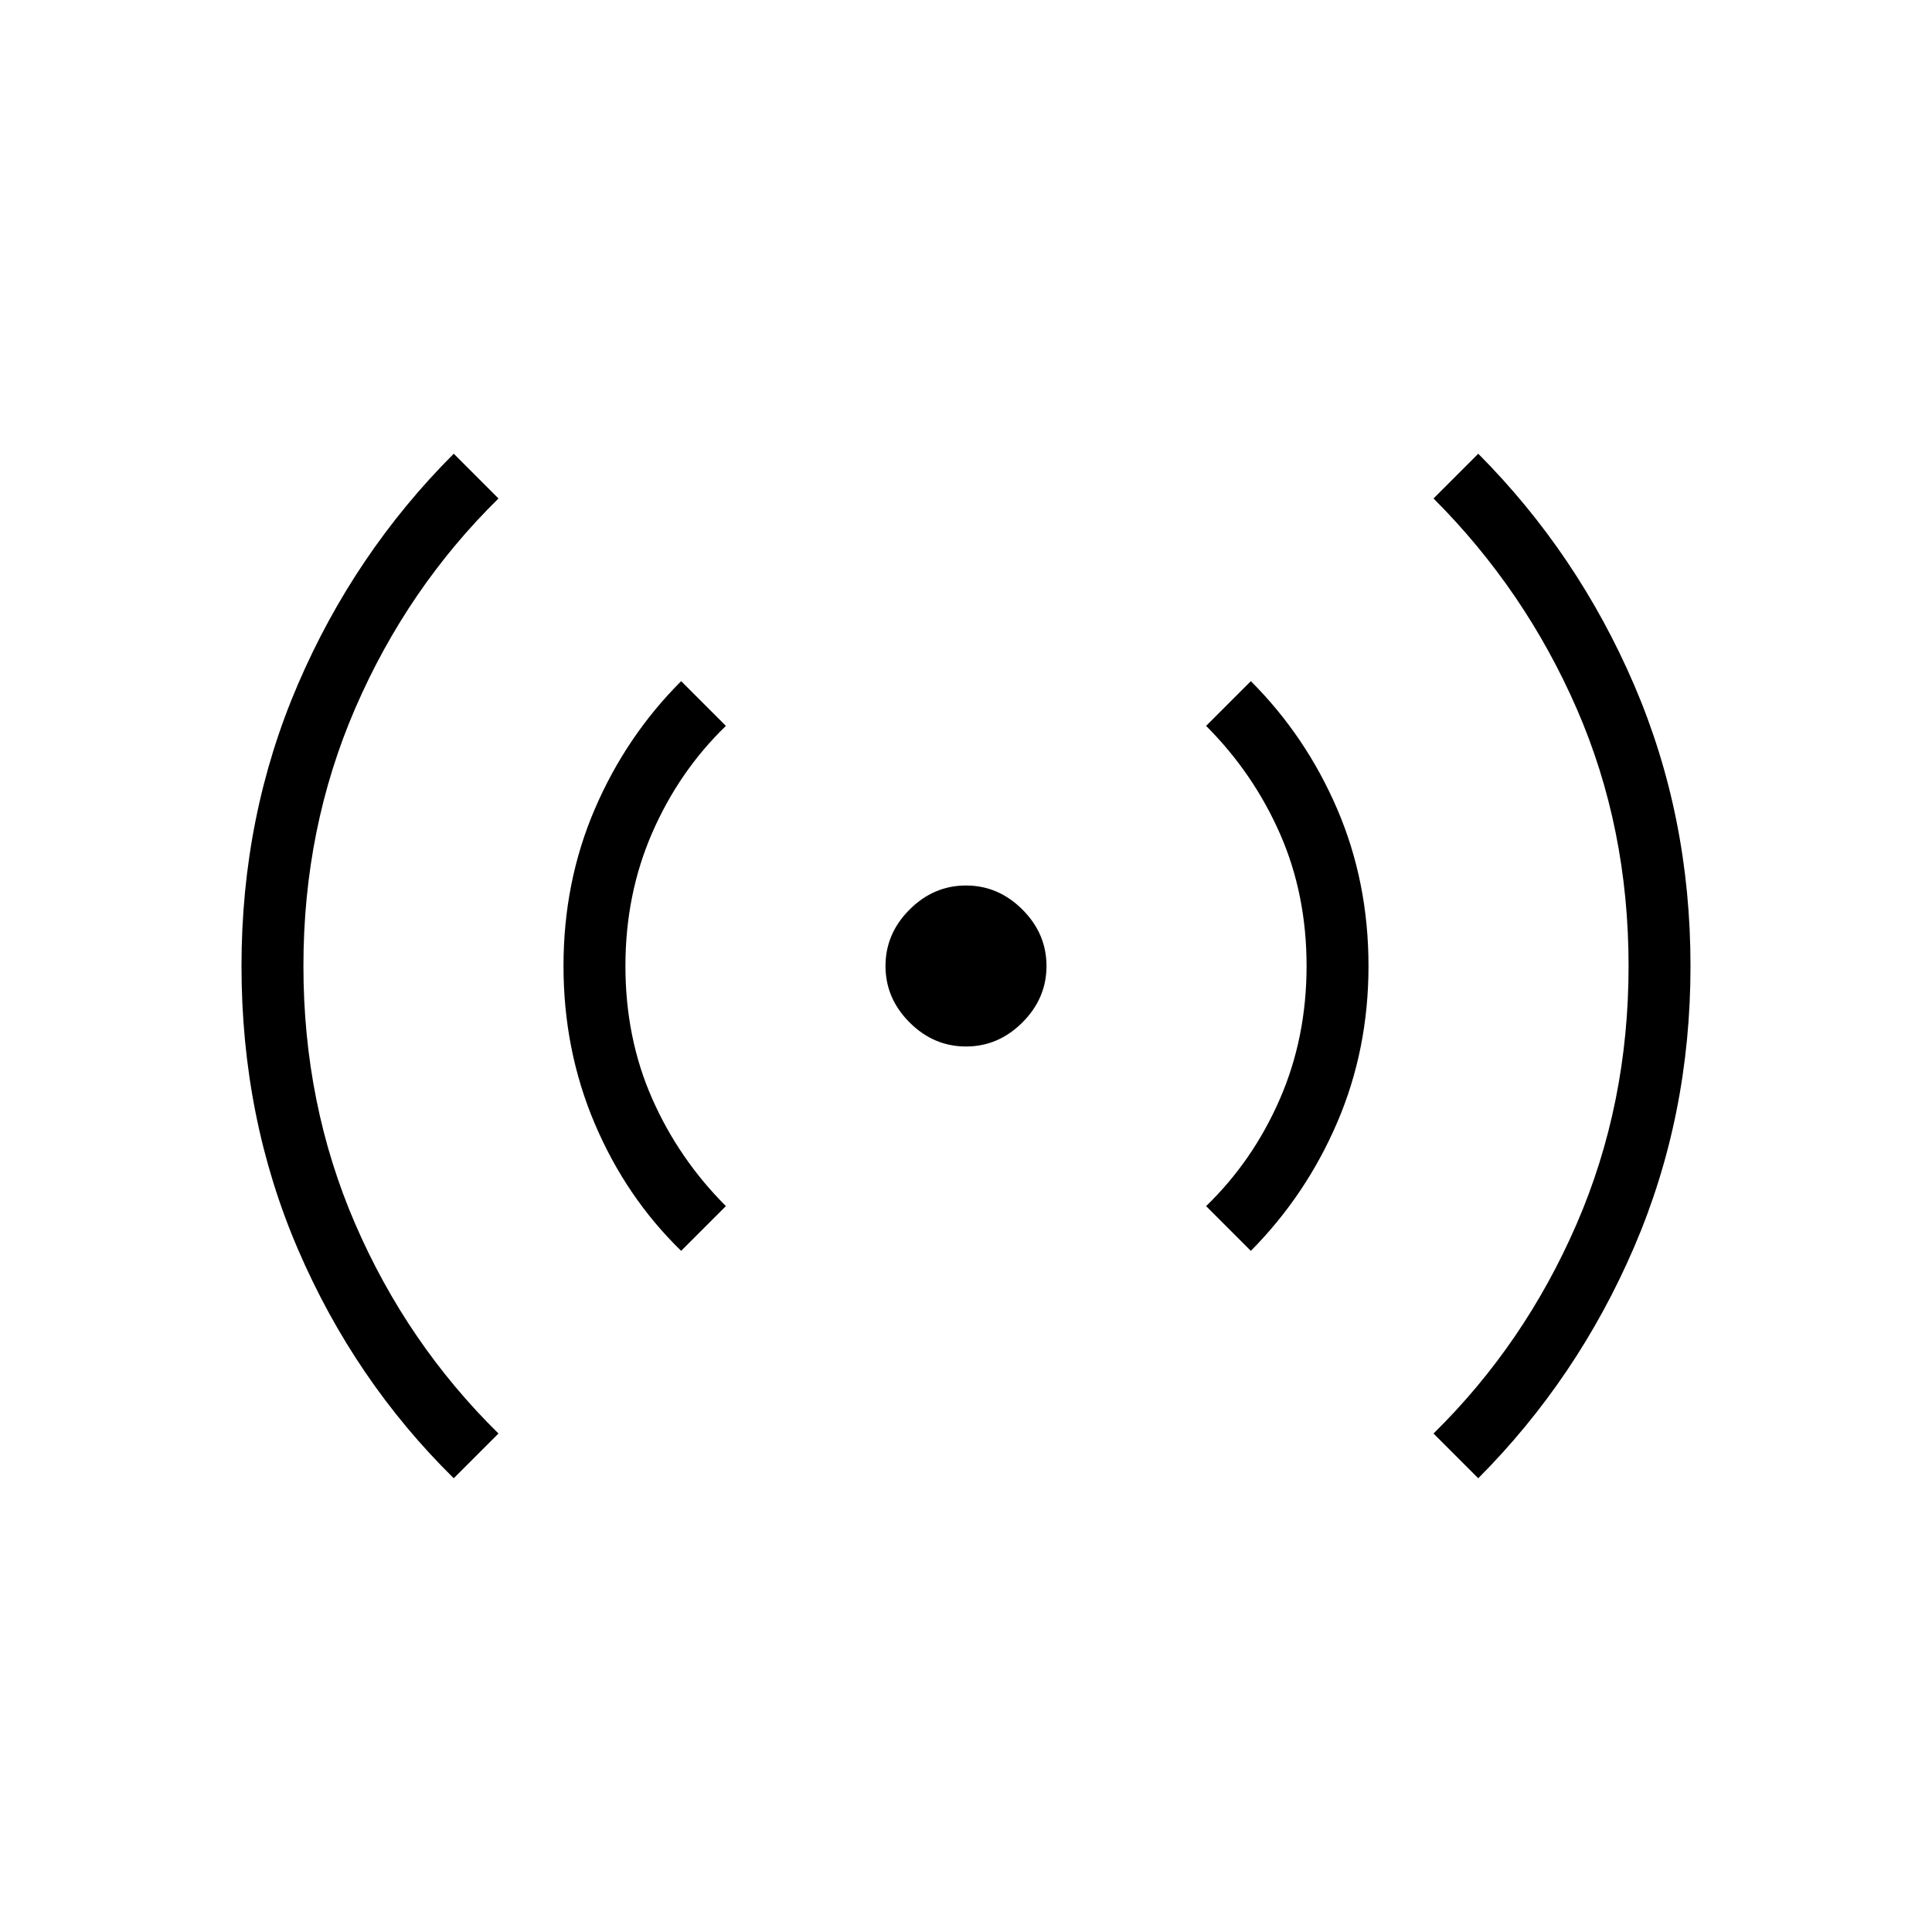 <svg xmlns="http://www.w3.org/2000/svg" height="48" viewBox="0 -960 960 960" width="48"><path d="M225.461-225.461q-49.384-48.616-77.423-113.808Q120-404.461 120-480q0-74.769 28.038-139.962 28.039-65.192 77.423-114.577l22.231 22.231q-45.231 44.462-71.077 104.039Q150.769-548.692 150.769-480q0 68.692 25.731 128.154 25.731 59.461 71.192 104.154l-22.231 22.231Zm113-113q-27.384-26.616-42.923-63.193Q280-438.231 280-480q0-41.769 15.538-77.962 15.539-36.192 42.923-63.577l22.231 22.231q-23.231 22.462-36.577 53.039-13.346 30.577-13.346 66.269 0 35.692 13.231 65.769 13.231 30.077 36.692 53.539l-22.231 22.231ZM480-440q-16.077 0-28.039-11.961Q440-463.923 440-480t11.961-28.039Q463.923-520 480-520t28.039 11.961Q520-496.077 520-480t-11.961 28.039Q496.077-440 480-440Zm141.539 101.539-22.231-22.231q23.231-22.462 36.577-53.039 13.346-30.577 13.346-66.269 0-35.692-13.231-65.769-13.231-30.077-36.692-53.539l22.231-22.231q27.384 27.385 42.923 63.577Q680-521.769 680-480q0 41.539-15.538 77.731-15.539 36.192-42.923 63.808Zm113 113-22.231-22.231q45.231-44.462 71.077-104.039Q809.231-411.308 809.231-480q0-68.692-25.731-127.769-25.731-59.077-71.192-104.539l22.231-22.231q49.384 49.616 77.423 114.808Q840-554.539 840-480t-28.038 139.731q-28.039 65.192-77.423 114.808Z"/></svg>